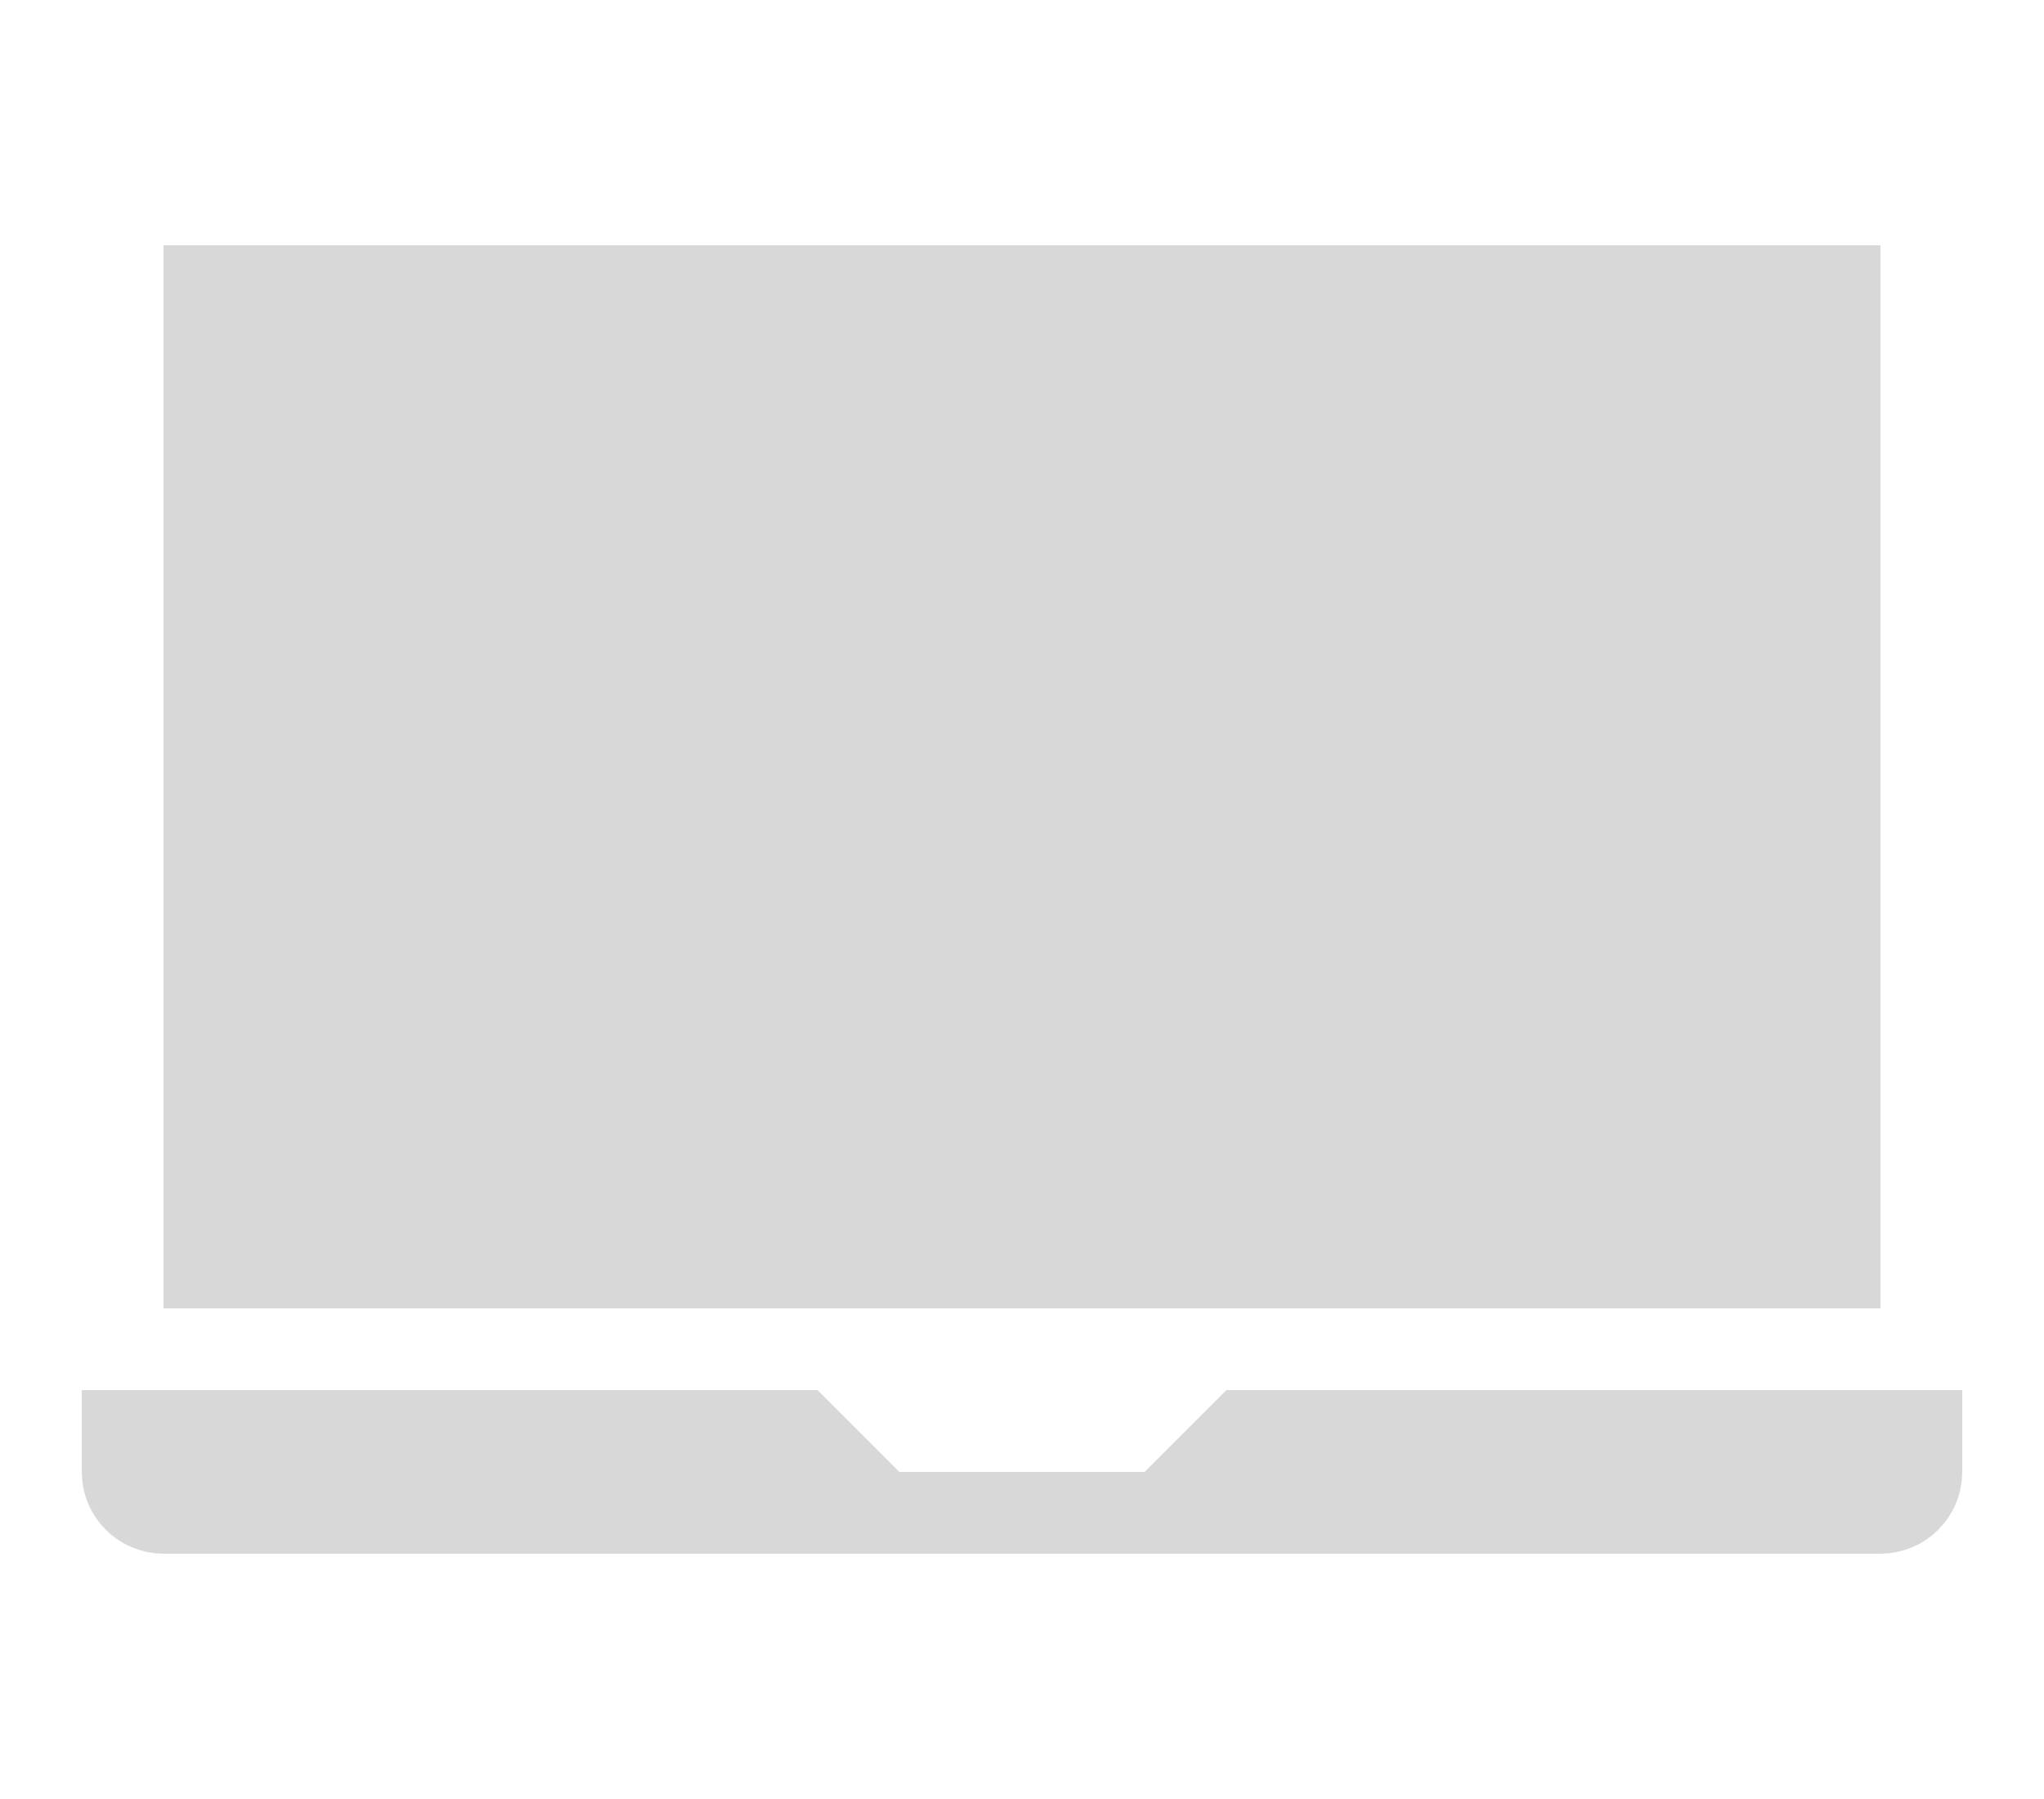 <?xml version="1.0" encoding="UTF-8"?>
<svg width="25px" height="22px" viewBox="0 0 25 22" version="1.1" xmlns="http://www.w3.org/2000/svg" xmlns:xlink="http://www.w3.org/1999/xlink">
    <!-- Generator: Sketch 52.5 (67469) - http://www.bohemiancoding.com/sketch -->
    <title>macbook</title>
    <desc>Created with Sketch.</desc>
    <g id="macbook" stroke="none" stroke-width="1" fill="none" fill-rule="evenodd">
        <path d="M2.5,3.5 L2.5,15.5 L22.5,15.5 L22.5,3.5 L2.5,3.5 Z" id="Rectangle" stroke="#D8D8D8" fill="#D8D8D8"></path>
        <path d="M9.793,17.5 L1.5,17.5 L1.5,18 C1.5,18.276 1.724,18.5 2,18.5 L12.5,18.5 L10.793,18.5 L9.793,17.5 Z M12.5,18.5 L23,18.5 C23.276,18.5 23.5,18.276 23.5,18 L23.5,17.5 L15.207,17.5 L14.207,18.5 L12.5,18.5 Z" id="Combined-Shape" stroke="#D8D8D8" fill="#D8D8D8"></path>
    </g>
</svg>